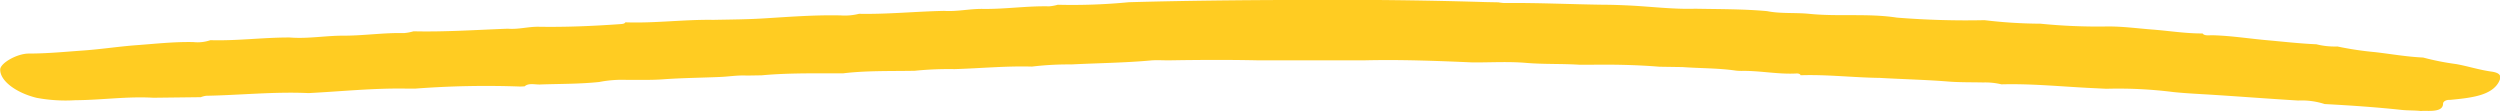 <svg xmlns="http://www.w3.org/2000/svg" width="71" height="3.154" viewBox="0 0 71 3.154">
  <path id="Path_1086" data-name="Path 1086" d="M-60.837,180.9c-.145-.006-.206.061-.206.105,0,.193-.222.217-.507.207-.039,0-.078,0-.118.005-.182-.021-.368-.012-.554-.032-.721-.077-1.451-.127-2.184-.166a2.12,2.12,0,0,0-.751-.1c-.8-.048-1.591-.109-2.386-.16-.386-.025-.778-.041-1.162-.081a12.488,12.488,0,0,0-1.9-.093l-.532-.026c-.815-.043-1.624-.122-2.448-.1a1.955,1.955,0,0,0-.516-.053c-.347-.008-.7,0-1.039-.03-.631-.049-1.267-.063-1.9-.1-.751-.009-1.492-.1-2.247-.075-.015-.036-.058-.054-.126-.05-.513.027-1-.077-1.511-.074a1.428,1.428,0,0,1-.206-.008c-.495-.072-1.009-.063-1.512-.1l-.654-.01c-.652-.053-1.307-.066-1.966-.056l-.3,0c-.506-.033-1.015-.01-1.525-.053-.492-.042-1.006-.011-1.511-.013-1.031-.045-2.062-.085-3.1-.059l-2.979,0c-.855-.019-1.709-.014-2.563,0-.158,0-.321-.01-.474,0-.757.071-1.526.077-2.289.116a8.656,8.656,0,0,0-1.115.061c-.738-.021-1.466.05-2.2.072a9.616,9.616,0,0,0-1.13.047c-.678.013-1.359-.008-2.028.072l-.476,0c-.616,0-1.232,0-1.841.057l-.422.007c-.255-.014-.5.028-.745.039-.547.024-1.1.028-1.644.068-.331.024-.671.012-1.007.016a3.391,3.391,0,0,0-.8.06c-.543.057-1.092.051-1.639.069-.16.015-.355-.055-.476.054l-.12.006a26.6,26.6,0,0,0-2.977.058l-.265,0c-.935-.016-1.85.081-2.774.128-.976-.045-1.938.058-2.908.076a.669.669,0,0,0-.154.04l-1.349.016c-.746-.043-1.475.066-2.215.07a4.475,4.475,0,0,1-1.1-.068c-.586-.144-1.042-.486-1.032-.807.006-.179.476-.451.815-.45.522,0,1.036-.051,1.546-.087s1.007-.114,1.51-.151c.534-.039,1.07-.1,1.617-.088a1.1,1.1,0,0,0,.481-.054c.757.023,1.5-.079,2.254-.076.52.041,1.024-.055,1.54-.052.57,0,1.126-.087,1.7-.073a1.356,1.356,0,0,0,.275-.051c.9.021,1.788-.041,2.681-.074.3.025.573-.06.875-.055.77.013,1.538-.02,2.3-.074.074-.005.137-.008.16-.052.84.03,1.665-.083,2.5-.07.487-.01.97-.012,1.459-.043.714-.044,1.434-.1,2.161-.083a1.637,1.637,0,0,0,.517-.046c.81.016,1.608-.067,2.415-.083.376.024.728-.062,1.106-.056.627.009,1.244-.087,1.875-.073a1.251,1.251,0,0,0,.248-.045,16.625,16.625,0,0,0,2.018-.072c1.9-.053,3.811-.066,5.717-.065l1.013,0q1.7.009,3.4.061l.364.007a1.332,1.332,0,0,0,.17.02c.951-.01,1.9.037,2.847.049.227,0,.455.01.681.02.631.03,1.253.112,1.893.093.681.013,1.364.007,2.039.068.387.078.8.037,1.2.077.823.084,1.672-.019,2.486.107a24.514,24.514,0,0,0,2.491.073,13.822,13.822,0,0,0,1.588.1,16.234,16.234,0,0,0,1.878.079c.446-.006.875.055,1.311.088.472.036.933.113,1.416.11.055.075.184.049.283.051.542.014,1.062.1,1.592.145.451.041.9.092,1.355.111a2.139,2.139,0,0,0,.6.063,9.119,9.119,0,0,0,1.064.16c.456.052.9.133,1.37.154a7.476,7.476,0,0,0,.94.186c.339.061.642.163,1,.213.289.041.287.155.2.312C-59.686,180.781-60.251,180.844-60.837,180.9Z" transform="translate(130.426 -178.064)" fill="#fc2"/>
</svg>
